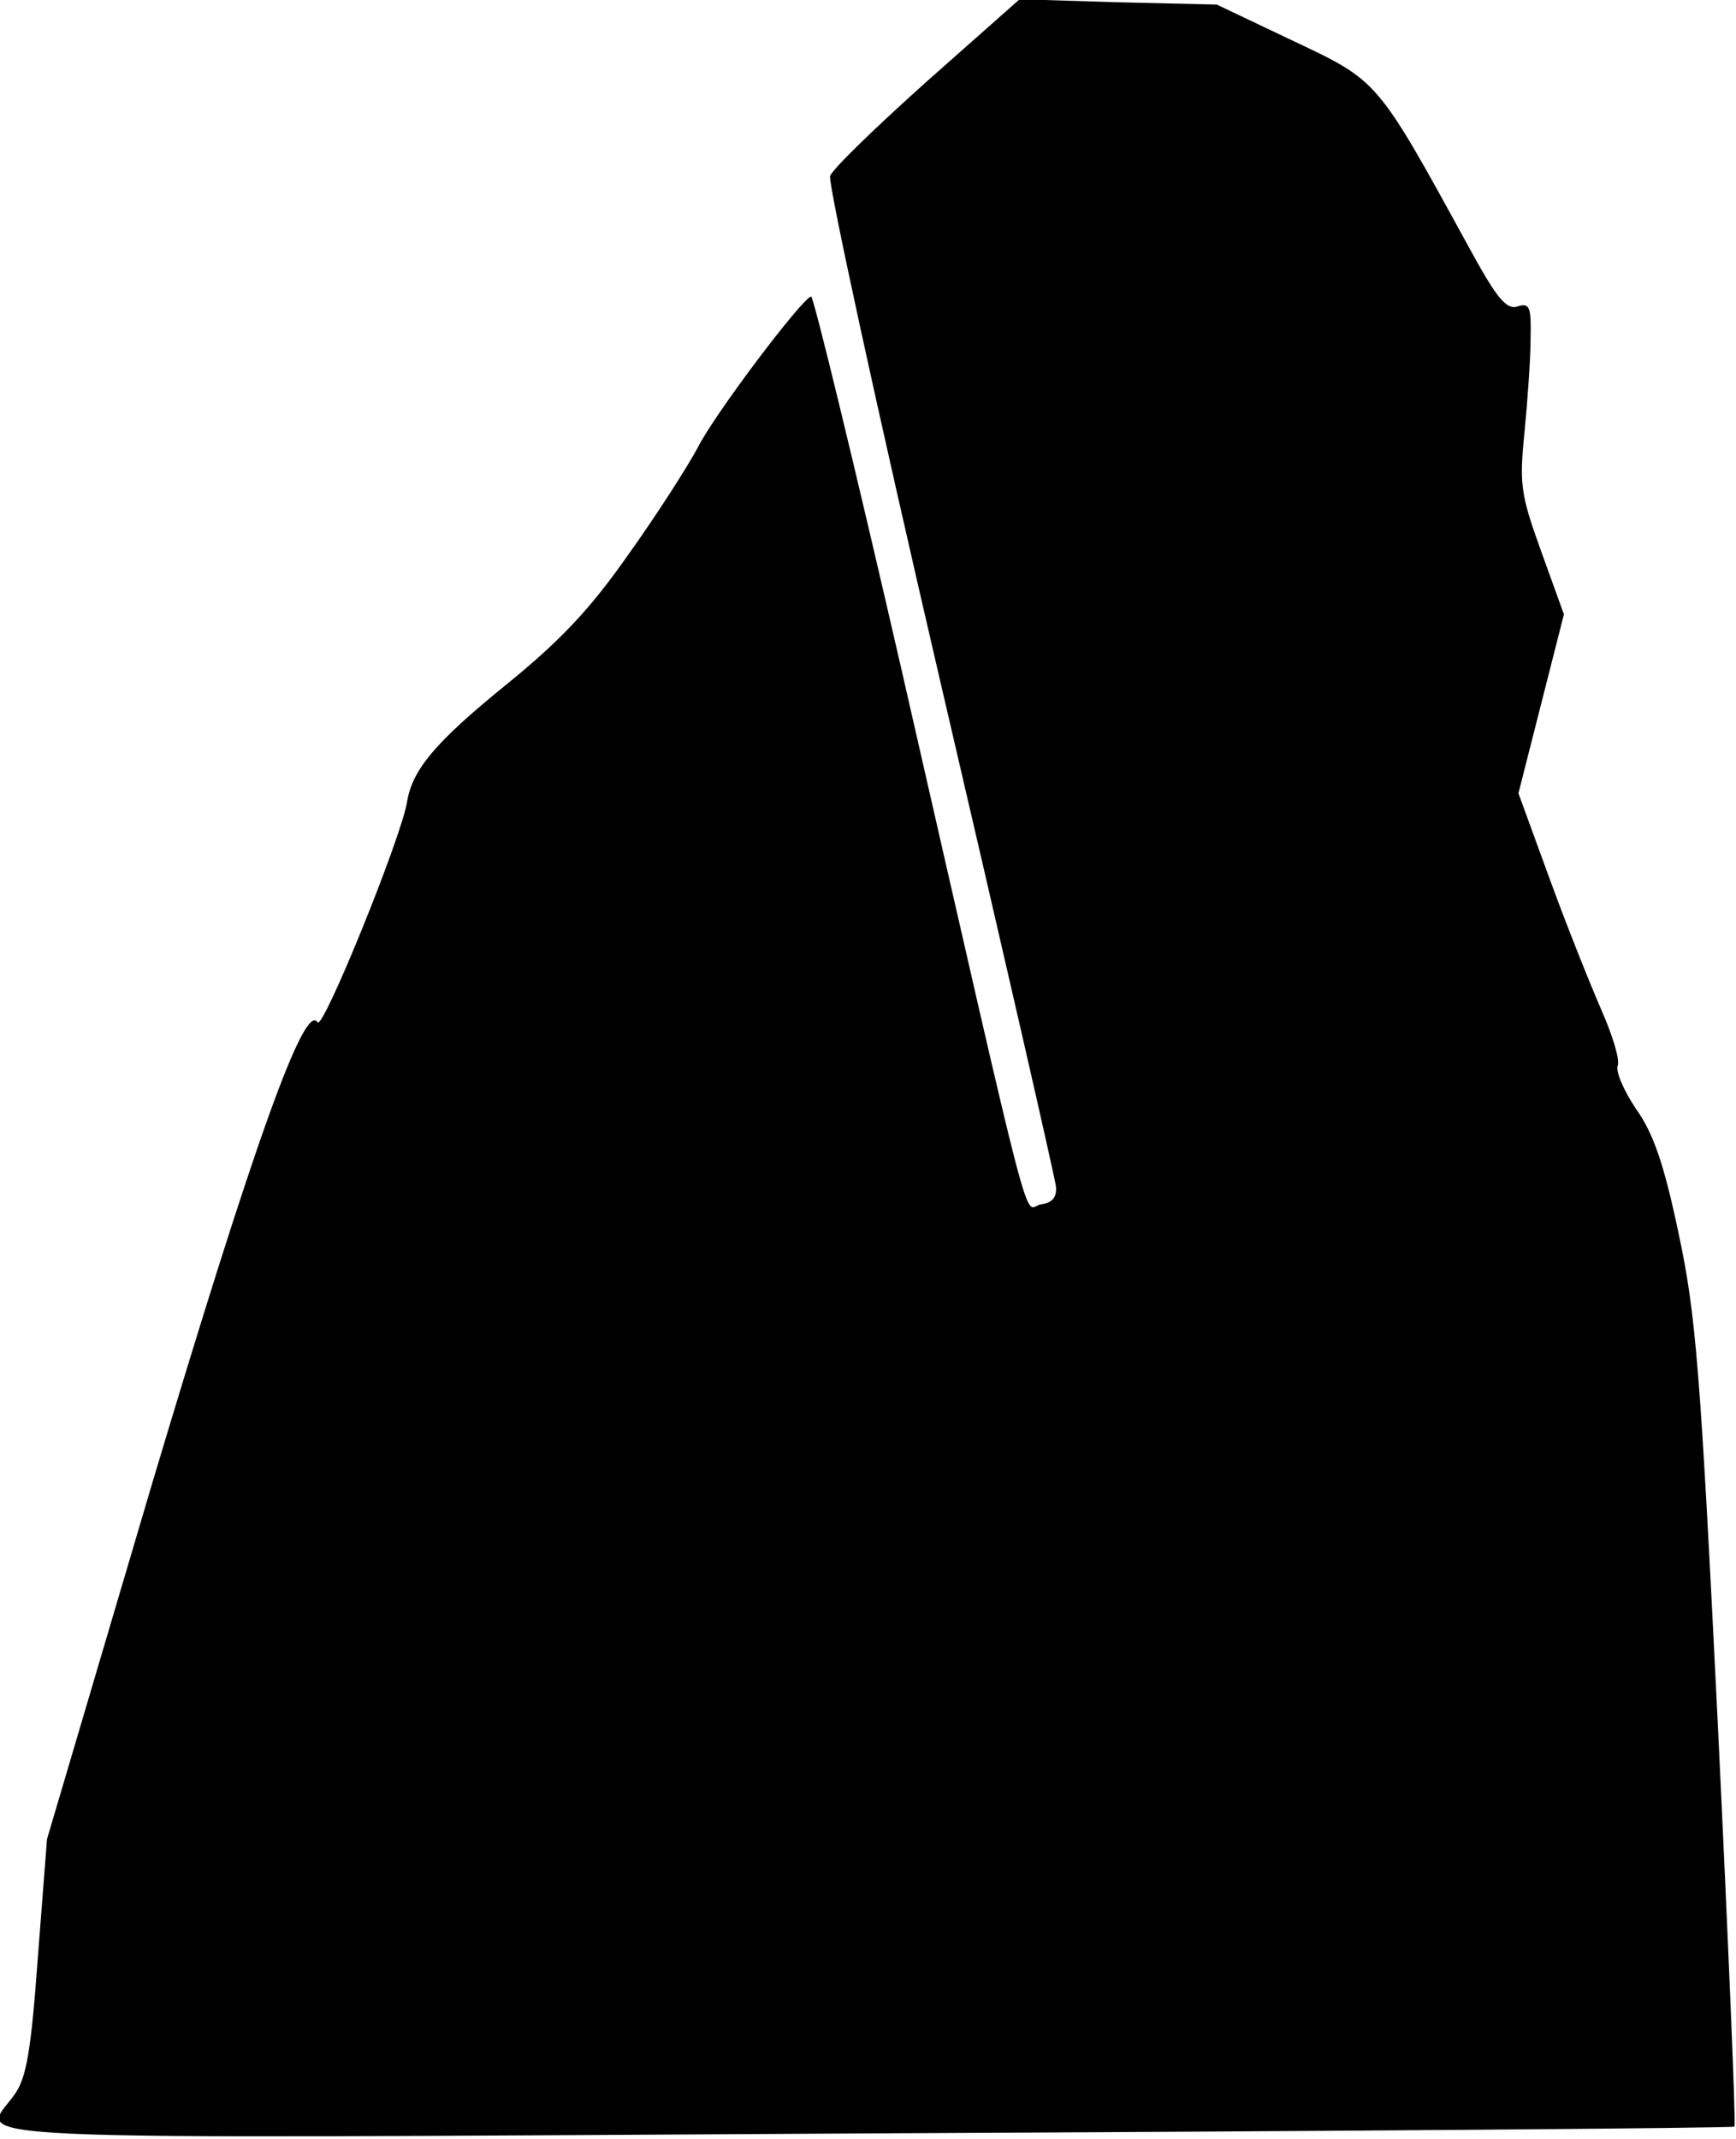 <?xml version="1.0" standalone="no"?>
<!DOCTYPE svg PUBLIC "-//W3C//DTD SVG 20010904//EN"
 "http://www.w3.org/TR/2001/REC-SVG-20010904/DTD/svg10.dtd">
<svg version="1.0" xmlns="http://www.w3.org/2000/svg"
 width="229pt" height="282pt" viewBox="0 0 229 282"
 preserveAspectRatio="xMidYMid meet">
<g transform="translate(0,282) scale(0.1,-0.1)"
fill="#000000" stroke="none">
<path fill="#000000" stroke="none" d="M1223 2713 c-67 -60 -124 -115 -128
-125 -3 -9 62 -308 145 -665 83 -356 152 -657 153 -668 1 -14 -5 -21 -20 -23
-24 -4 -4 -82 -184 706 -62 270 -116 492 -119 491 -11 -1 -129 -157 -150 -200
-13 -24 -53 -87 -91 -140 -51 -73 -91 -115 -164 -174 -91 -74 -121 -110 -128
-152 -7 -46 -111 -302 -118 -291 -17 28 -84 -159 -218 -607 l-139 -470 -12
-155 c-9 -124 -15 -160 -31 -182 -44 -62 -129 -58 1123 -51 629 3 1145 7 1146
9 2 1 -8 240 -22 531 -23 469 -29 541 -52 648 -19 90 -33 131 -56 163 -16 24
-27 49 -24 57 3 8 -7 40 -21 72 -14 32 -45 109 -68 172 l-42 115 30 118 30
118 -30 83 c-27 75 -29 88 -22 157 4 41 8 97 8 123 1 42 -1 48 -17 43 -15 -5
-28 11 -66 81 -120 219 -118 216 -230 269 l-101 48 -130 3 -130 4 -122 -108z"/>
</g>
</svg>
